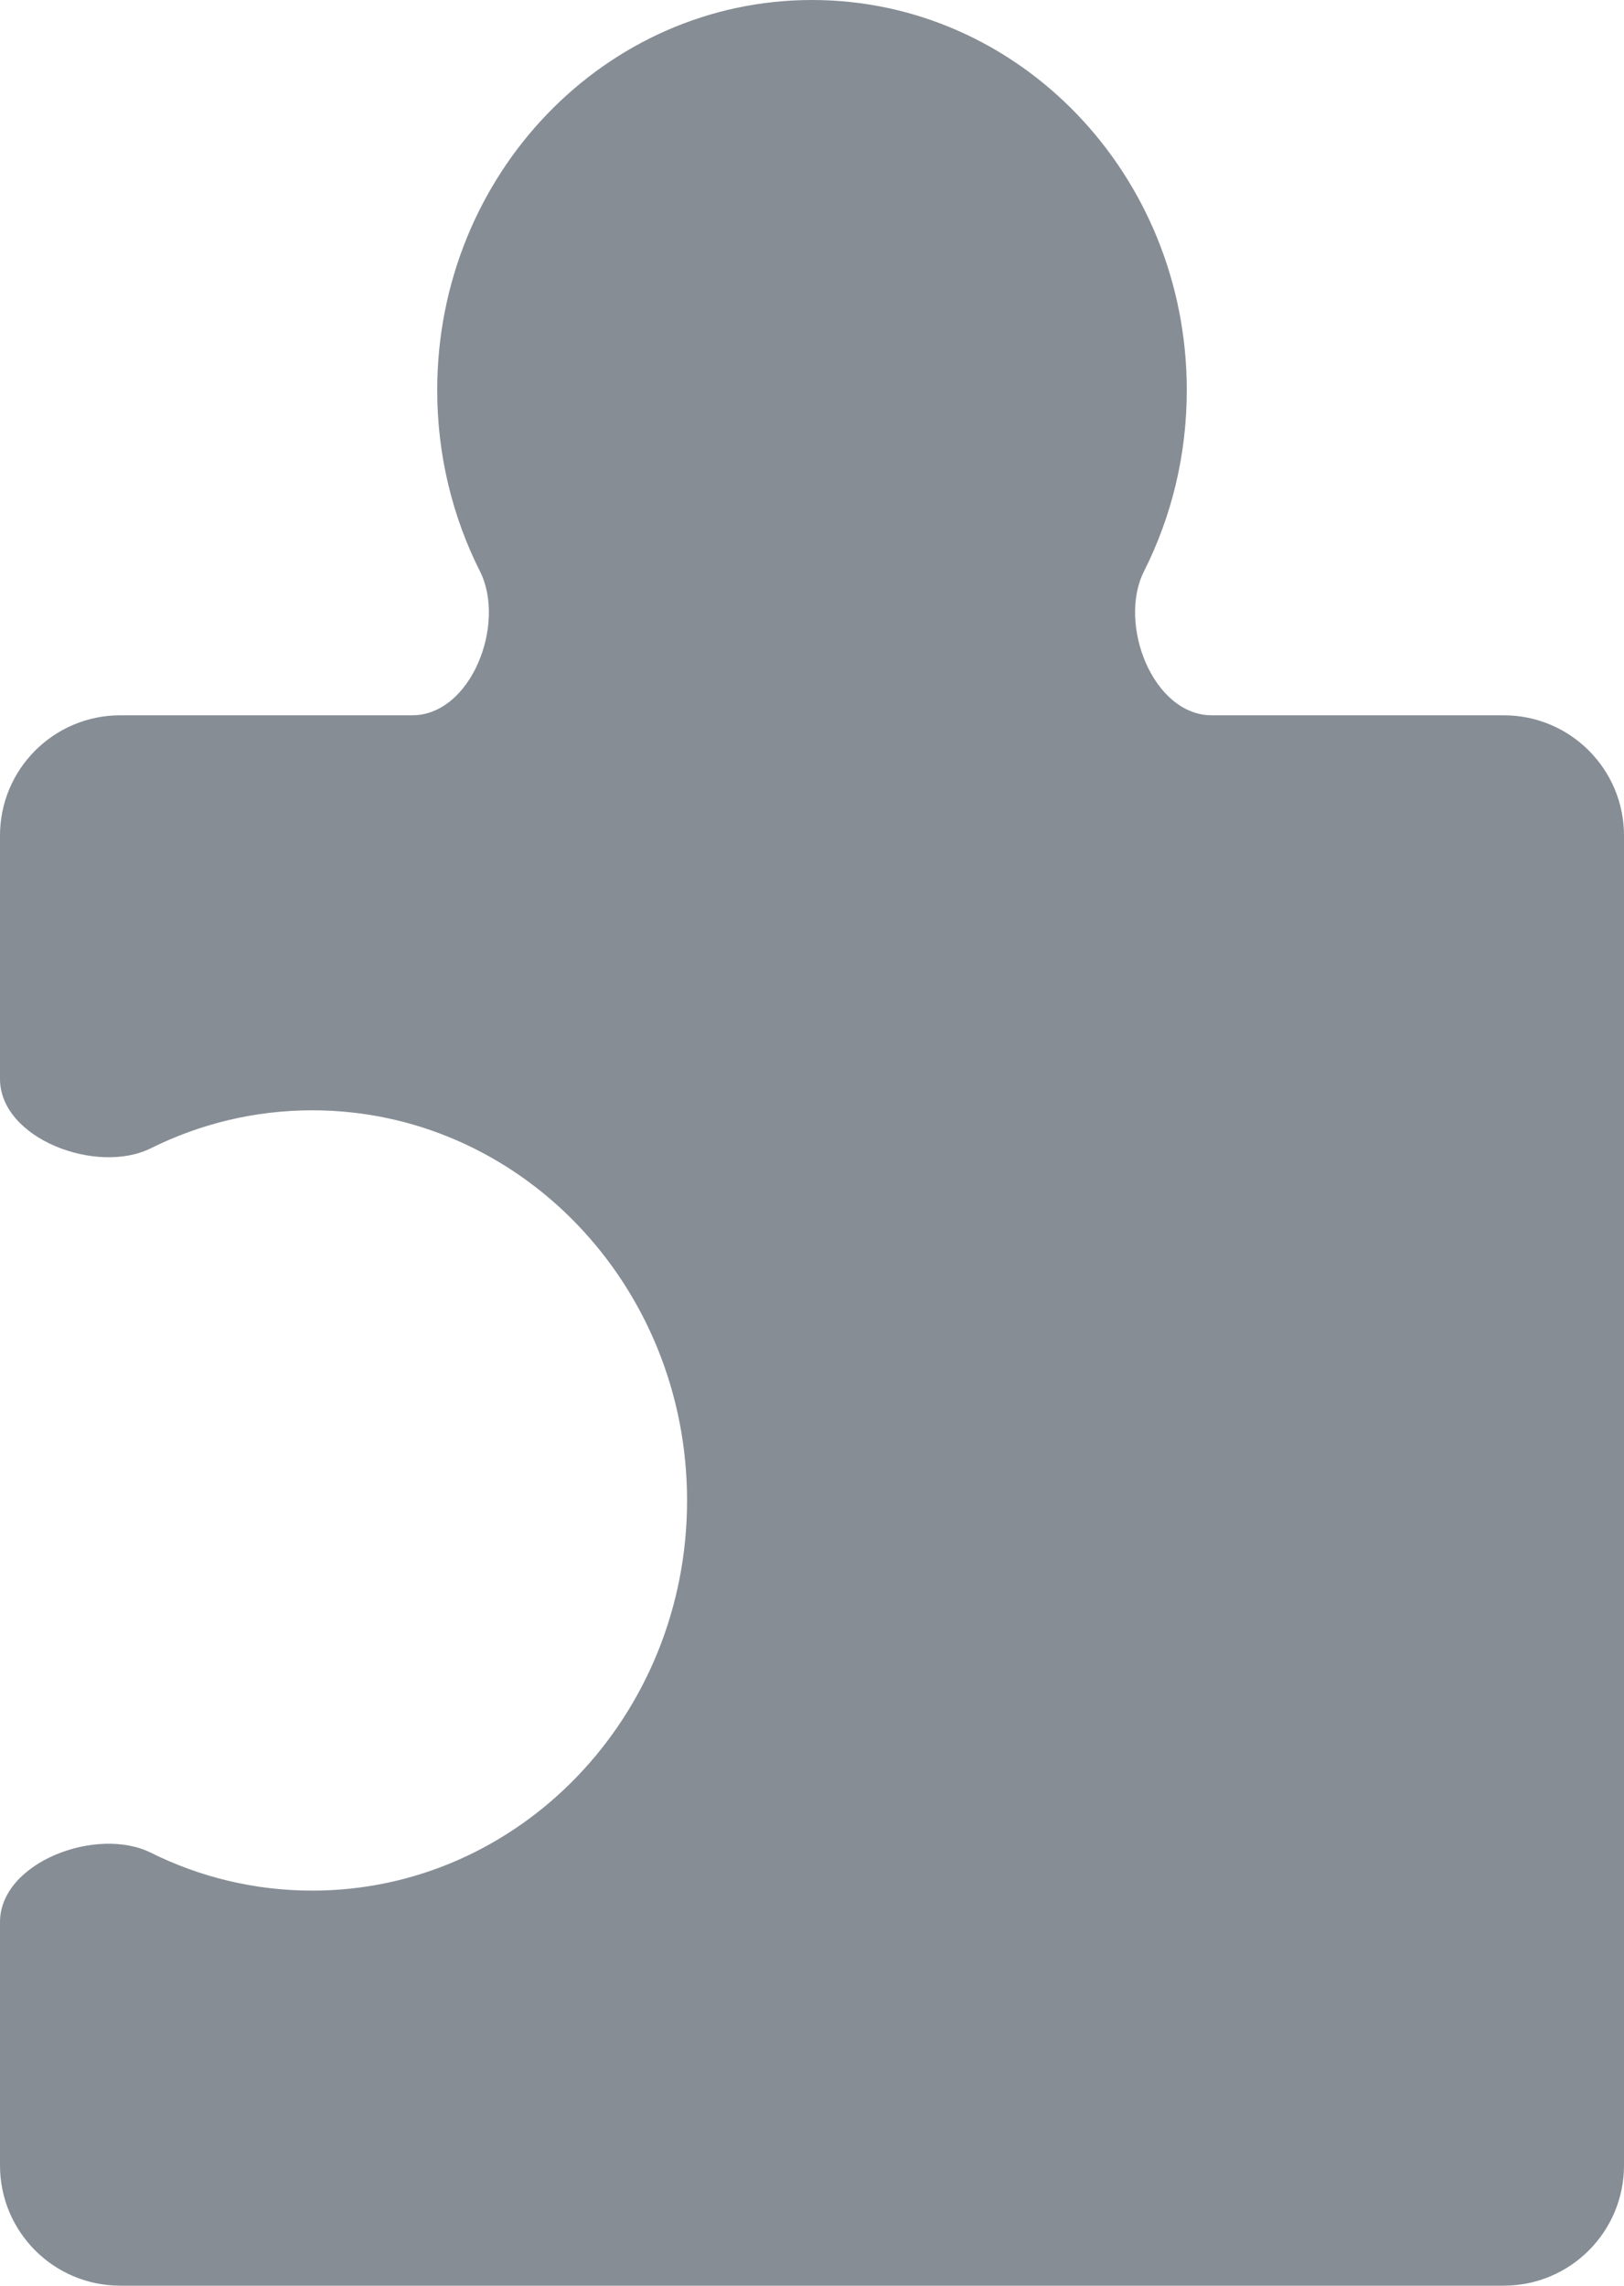 <svg width="27" height="38" viewBox="0 0 27 38" fill="none" xmlns="http://www.w3.org/2000/svg">
<path d="M5.192 18.459C8.633 18.459 11.423 21.363 11.423 24.946C11.423 28.528 8.633 31.432 5.192 31.432C4.231 31.432 3.321 31.206 2.508 30.802C1.614 30.356 9.28614e-08 30.957 7.96824e-08 31.956L2.6369e-08 36C1.18058e-08 37.105 0.895 38 2 38L25 38C26.105 38 27 37.105 27 36L27 13.892C27 12.787 26.105 11.892 25 11.892L20.147 11.892C19.167 11.892 18.579 10.372 19.02 9.497C19.474 8.597 19.731 7.573 19.731 6.486C19.731 2.904 16.941 2.02021e-07 13.5 1.60986e-07C10.059 1.1995e-07 7.269 2.904 7.269 6.486C7.269 7.573 7.526 8.597 7.979 9.497C8.421 10.372 7.833 11.892 6.853 11.892L2 11.892C0.895 11.892 3.2338e-07 12.787 3.08817e-07 13.892L2.55503e-07 17.936C2.42324e-07 18.935 1.614 19.536 2.508 19.09C3.321 18.686 4.231 18.459 5.192 18.459Z" fill="#868D95"/>
</svg>
